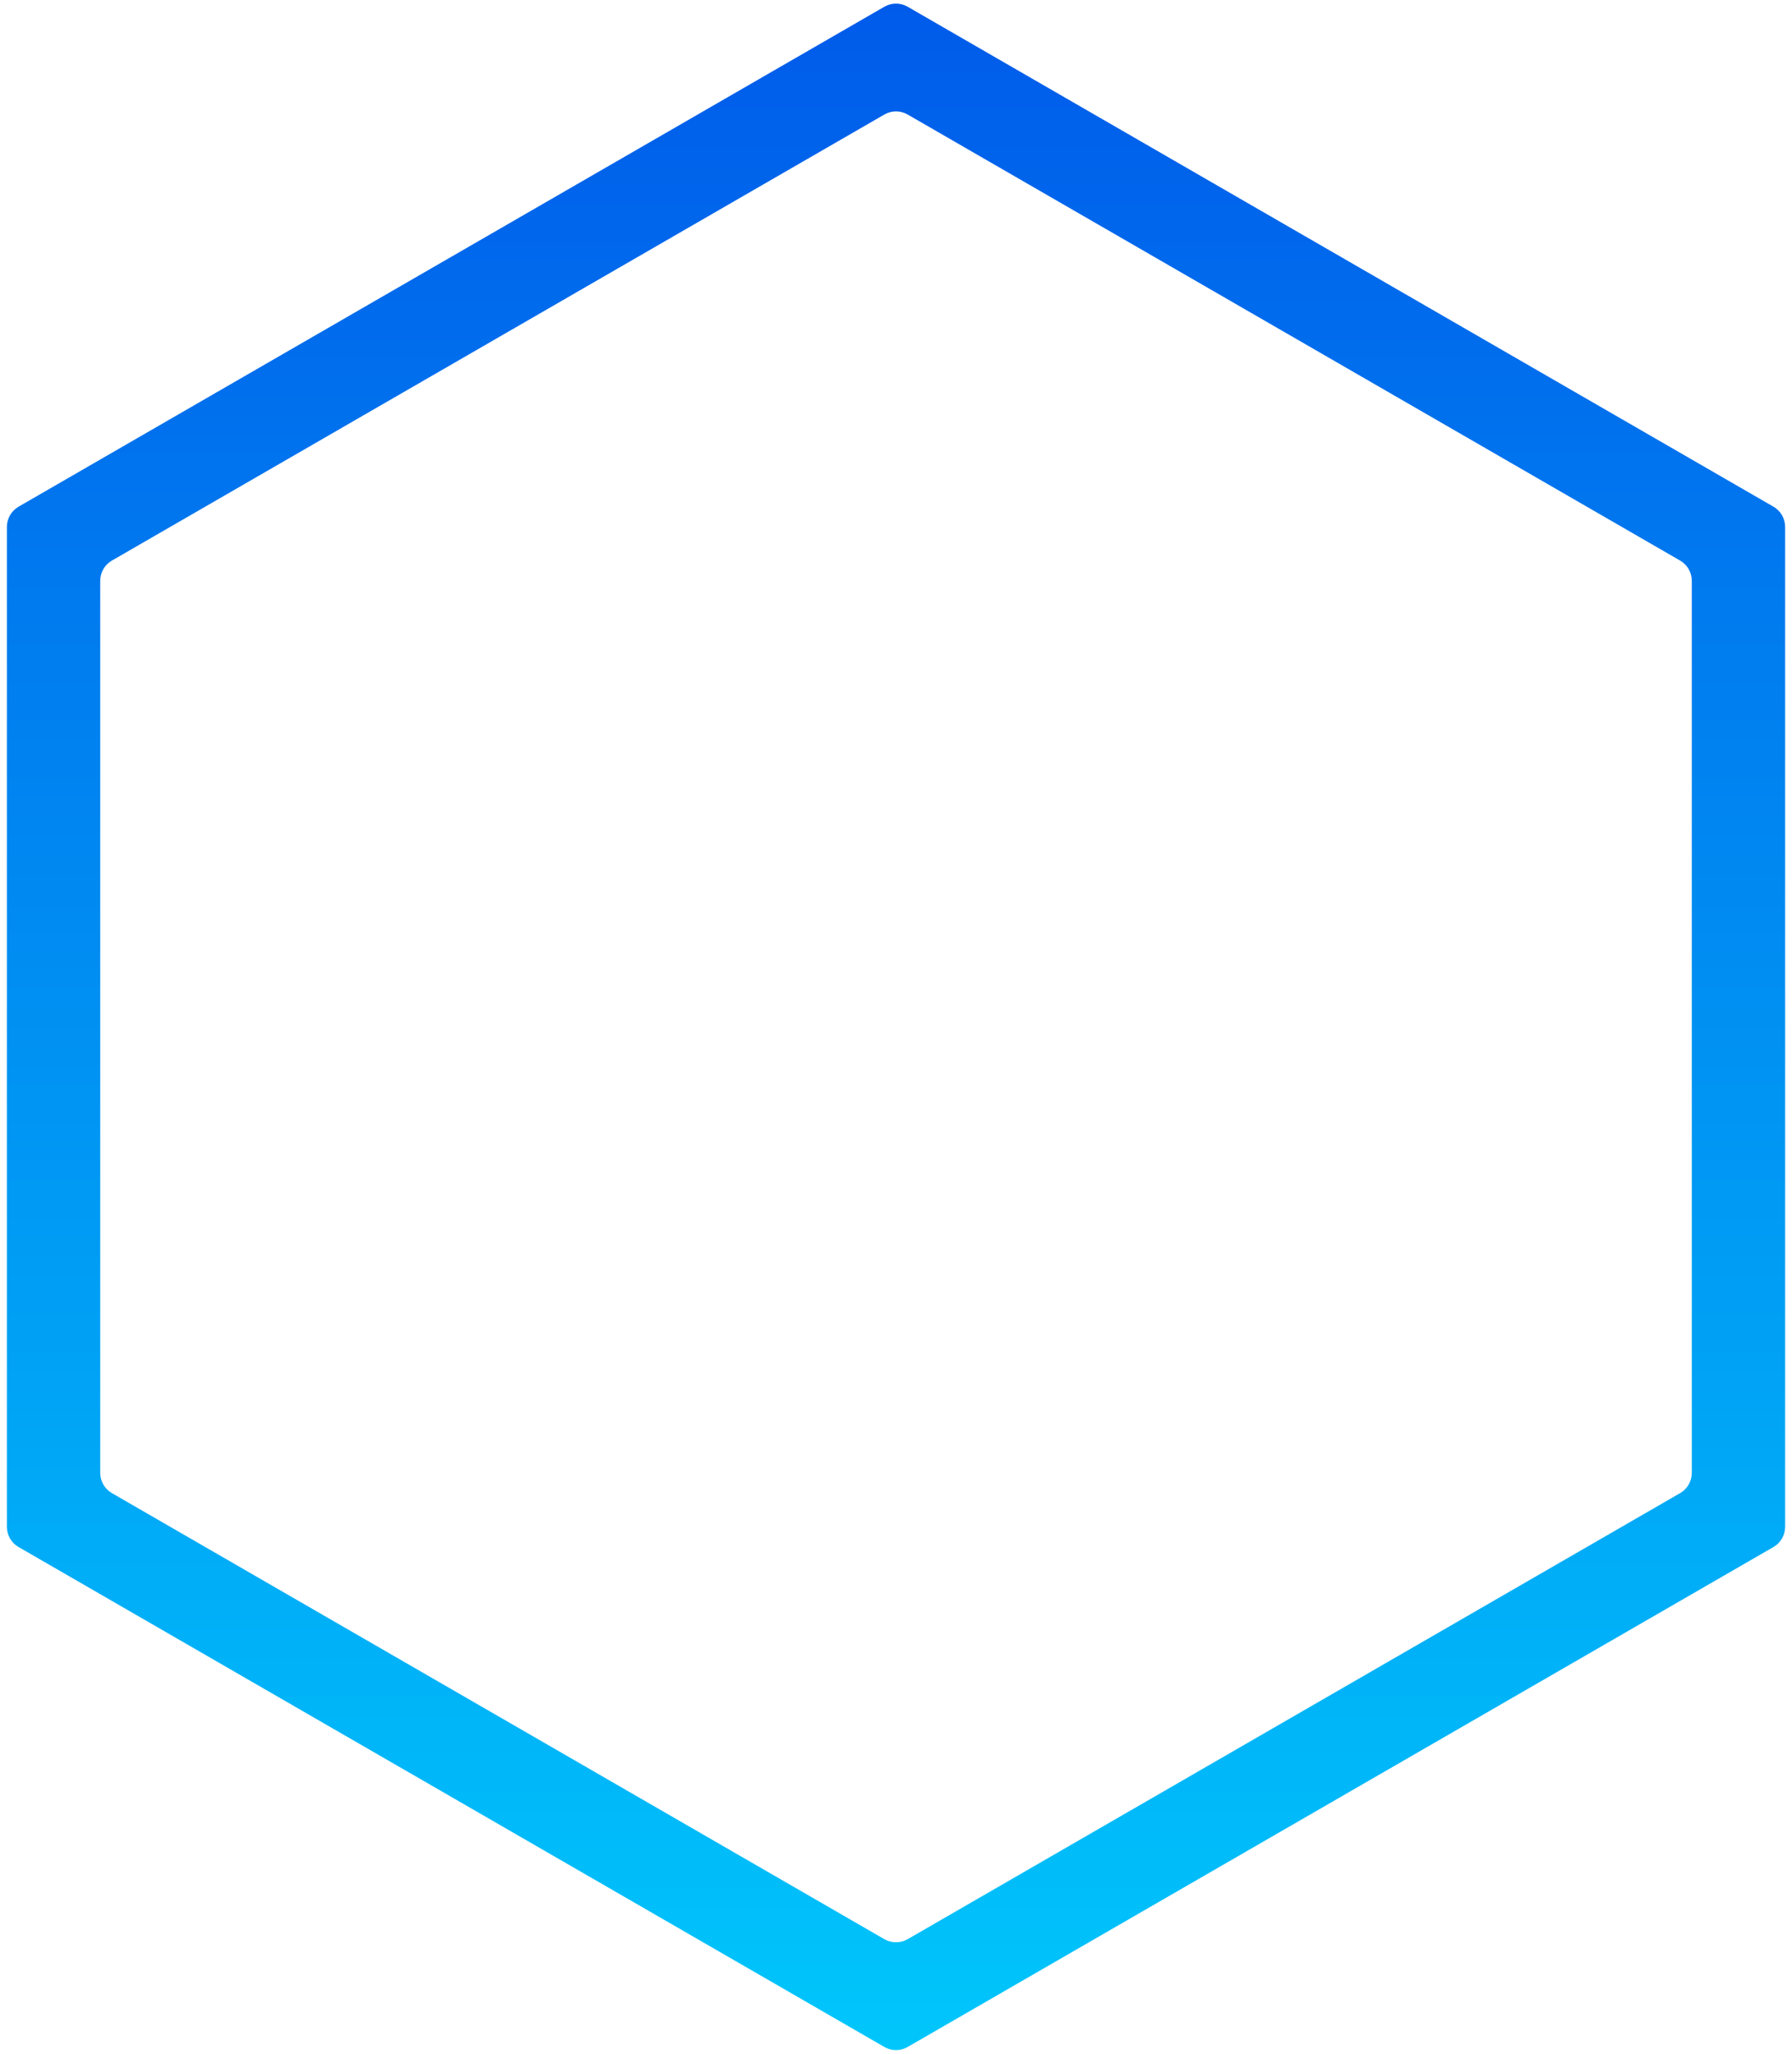 <svg width="192" height="220" viewBox="0 0 192 220" fill="none" xmlns="http://www.w3.org/2000/svg">
<path fill-rule="evenodd" clip-rule="evenodd" d="M96.001 0.387C96.44 0.387 96.871 0.502 97.251 0.722L190.014 54.278C190.394 54.498 190.71 54.813 190.929 55.193C191.148 55.574 191.264 56.005 191.264 56.443L191.264 163.557C191.264 163.996 191.148 164.427 190.929 164.807C190.71 165.187 190.394 165.502 190.014 165.722L97.251 219.278C96.871 219.498 96.44 219.613 96.001 219.613C95.562 219.613 95.131 219.498 94.751 219.278L1.988 165.722C1.608 165.502 1.293 165.187 1.073 164.807C0.854 164.427 0.738 163.996 0.738 163.557V56.443C0.738 56.005 0.854 55.574 1.073 55.193C1.293 54.813 1.608 54.498 1.988 54.278L94.751 0.722C95.131 0.502 95.562 0.387 96.001 0.387ZM96.001 11.934C96.44 11.934 96.871 12.049 97.251 12.269L180.014 60.052C180.394 60.271 180.71 60.587 180.929 60.967C181.148 61.347 181.264 61.778 181.264 62.217V157.783C181.264 158.222 181.148 158.653 180.929 159.033C180.71 159.413 180.394 159.729 180.014 159.948L97.251 207.731C96.871 207.951 96.44 208.066 96.001 208.066C95.562 208.066 95.131 207.951 94.751 207.731L11.988 159.948C11.608 159.729 11.293 159.413 11.073 159.033C10.854 158.653 10.738 158.222 10.738 157.783V62.217C10.738 61.778 10.854 61.347 11.073 60.967C11.293 60.587 11.608 60.271 11.988 60.052L94.751 12.269C95.131 12.049 95.562 11.934 96.001 11.934Z" fill="url(#paint0_linear_139_79)"/>
<defs>
<linearGradient id="paint0_linear_139_79" x1="96.001" y1="219.613" x2="96.001" y2="0.387" gradientUnits="userSpaceOnUse">
<stop stop-color="#00C6FB"/>
<stop offset="1" stop-color="#005BEA"/>
</linearGradient>
</defs>
</svg>
    